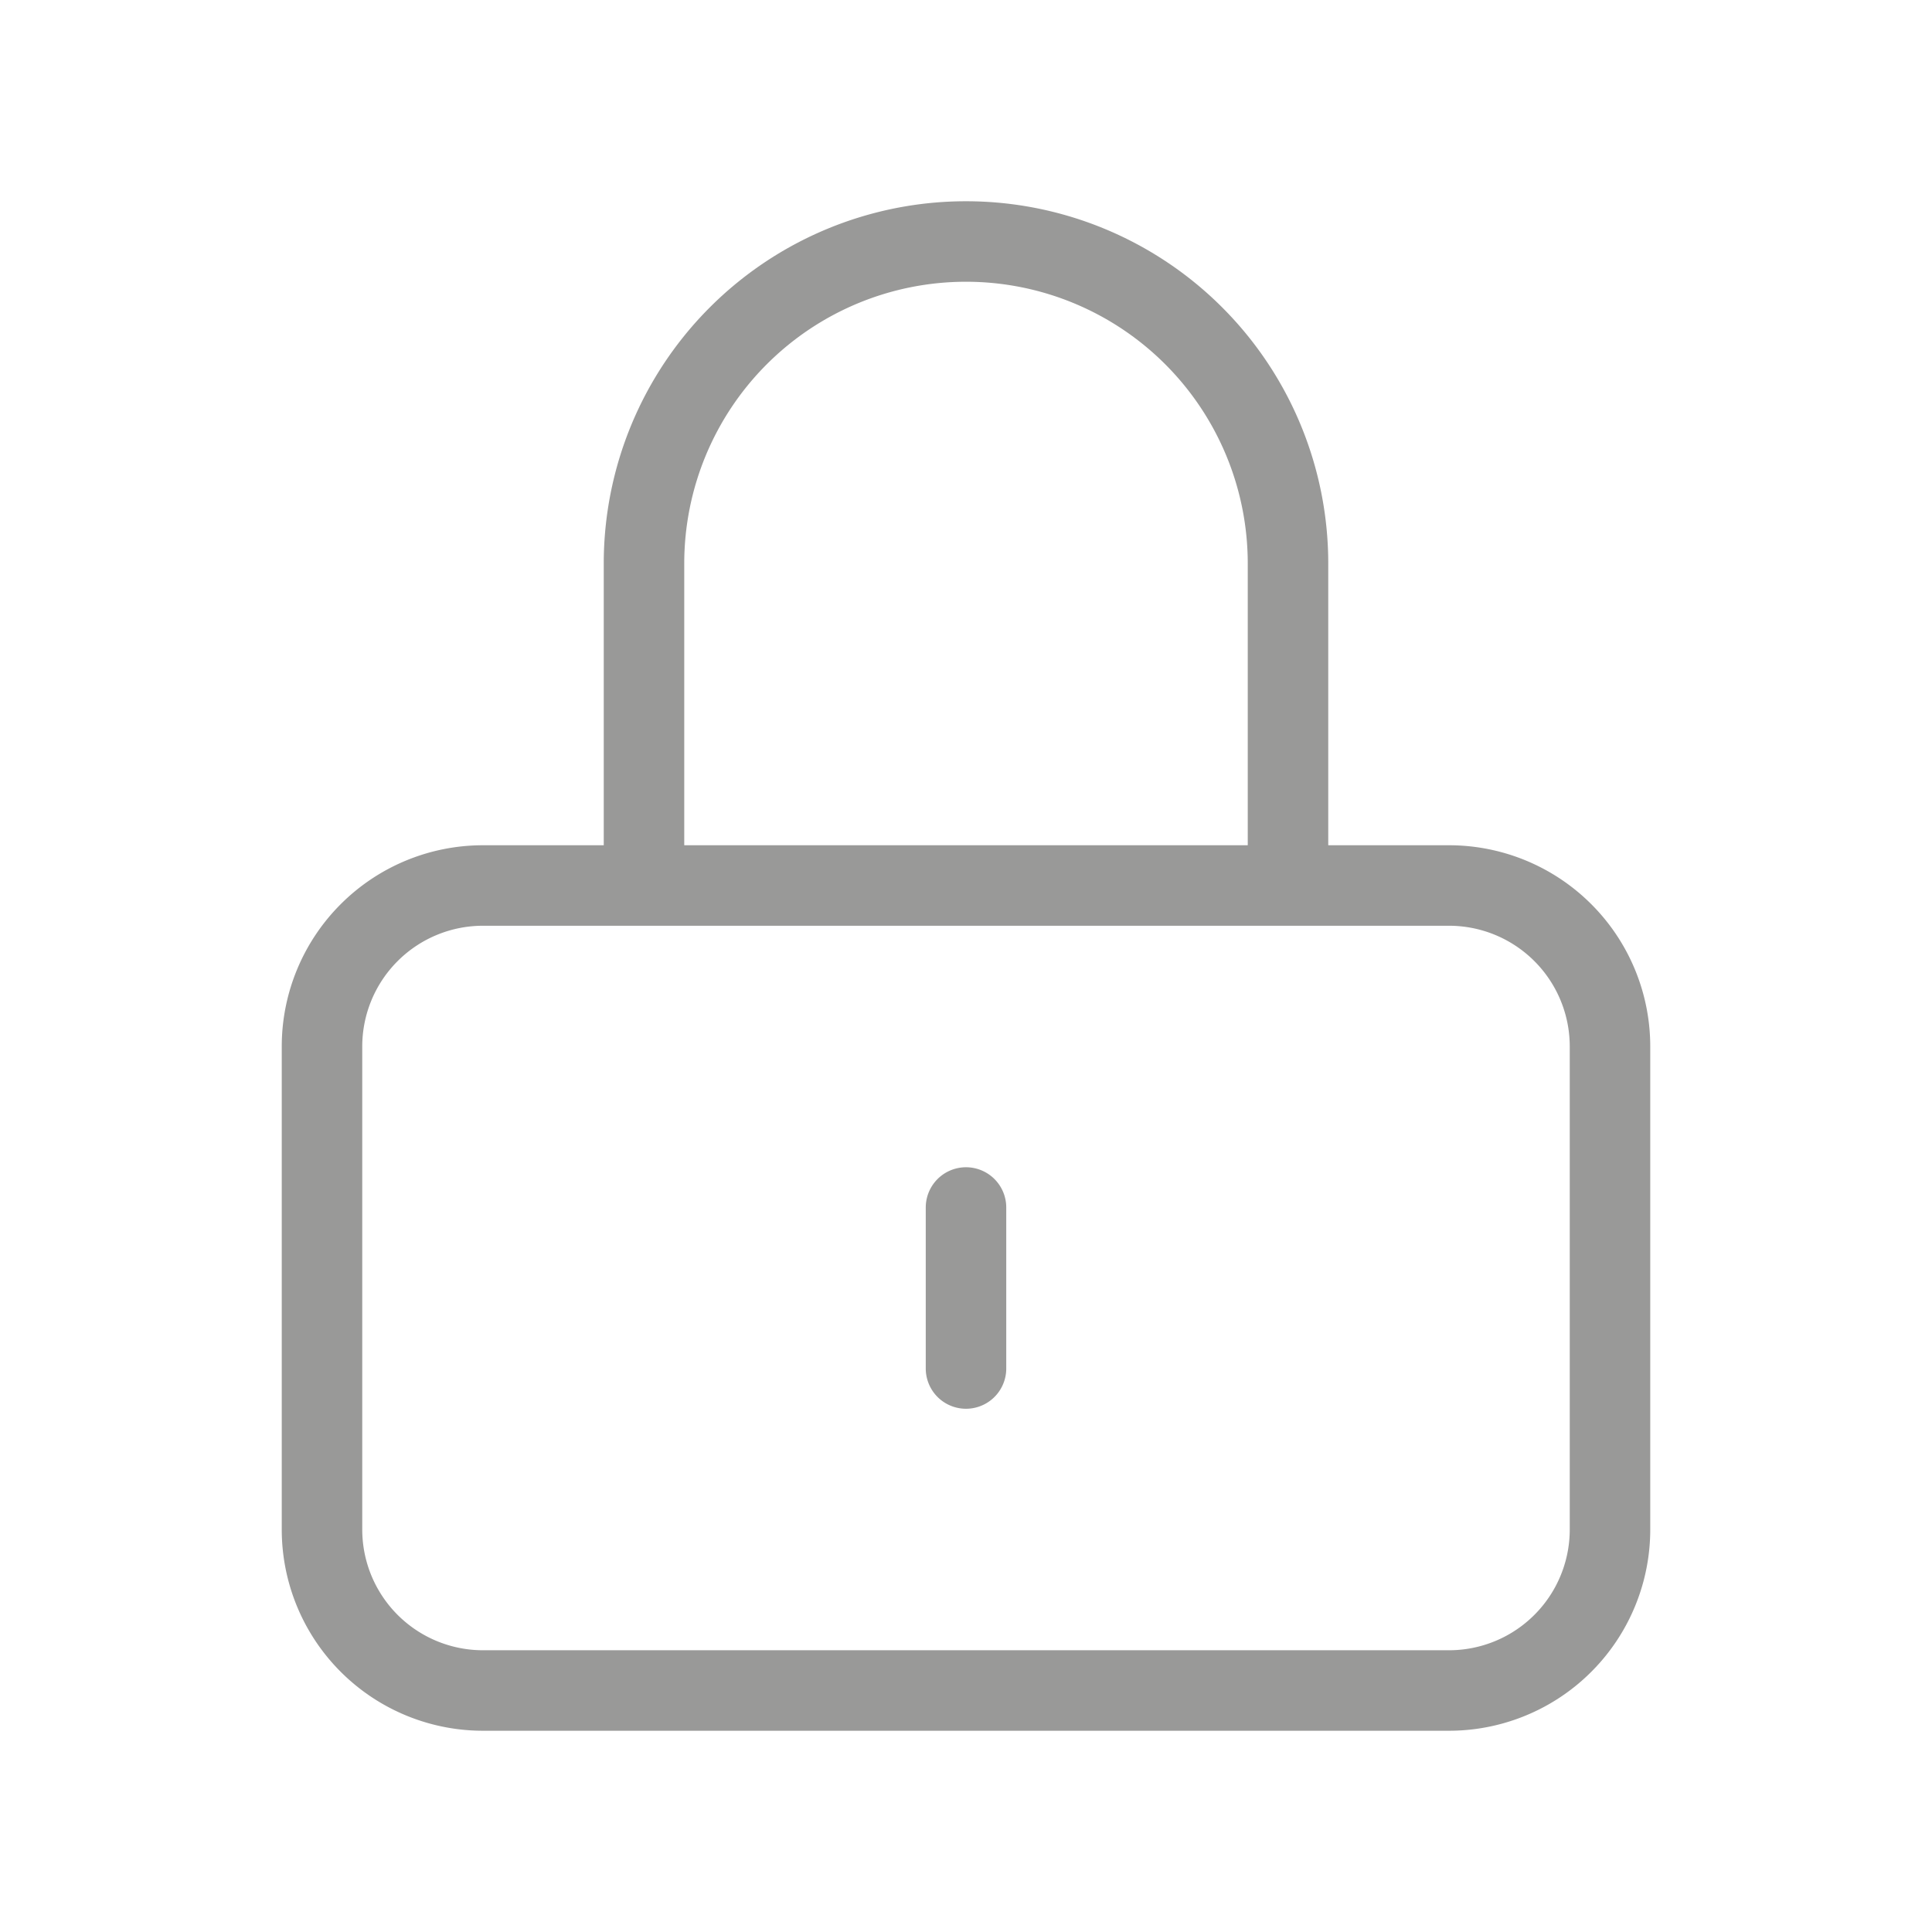 <svg xmlns="http://www.w3.org/2000/svg" fill="none" viewBox="0 0 24 24" stroke="#999998" stroke-width="1">
  <path stroke-linecap="round" stroke-linejoin="round" d="M12 15v2m-6 4h12a2 2 0 002-2v-6a2 2 0 00-2-2H6a2 2 0 00-2 2v6a2 2 0 002 2zm10-10V7a4 4 0 00-8 0v4h8z" />
</svg>